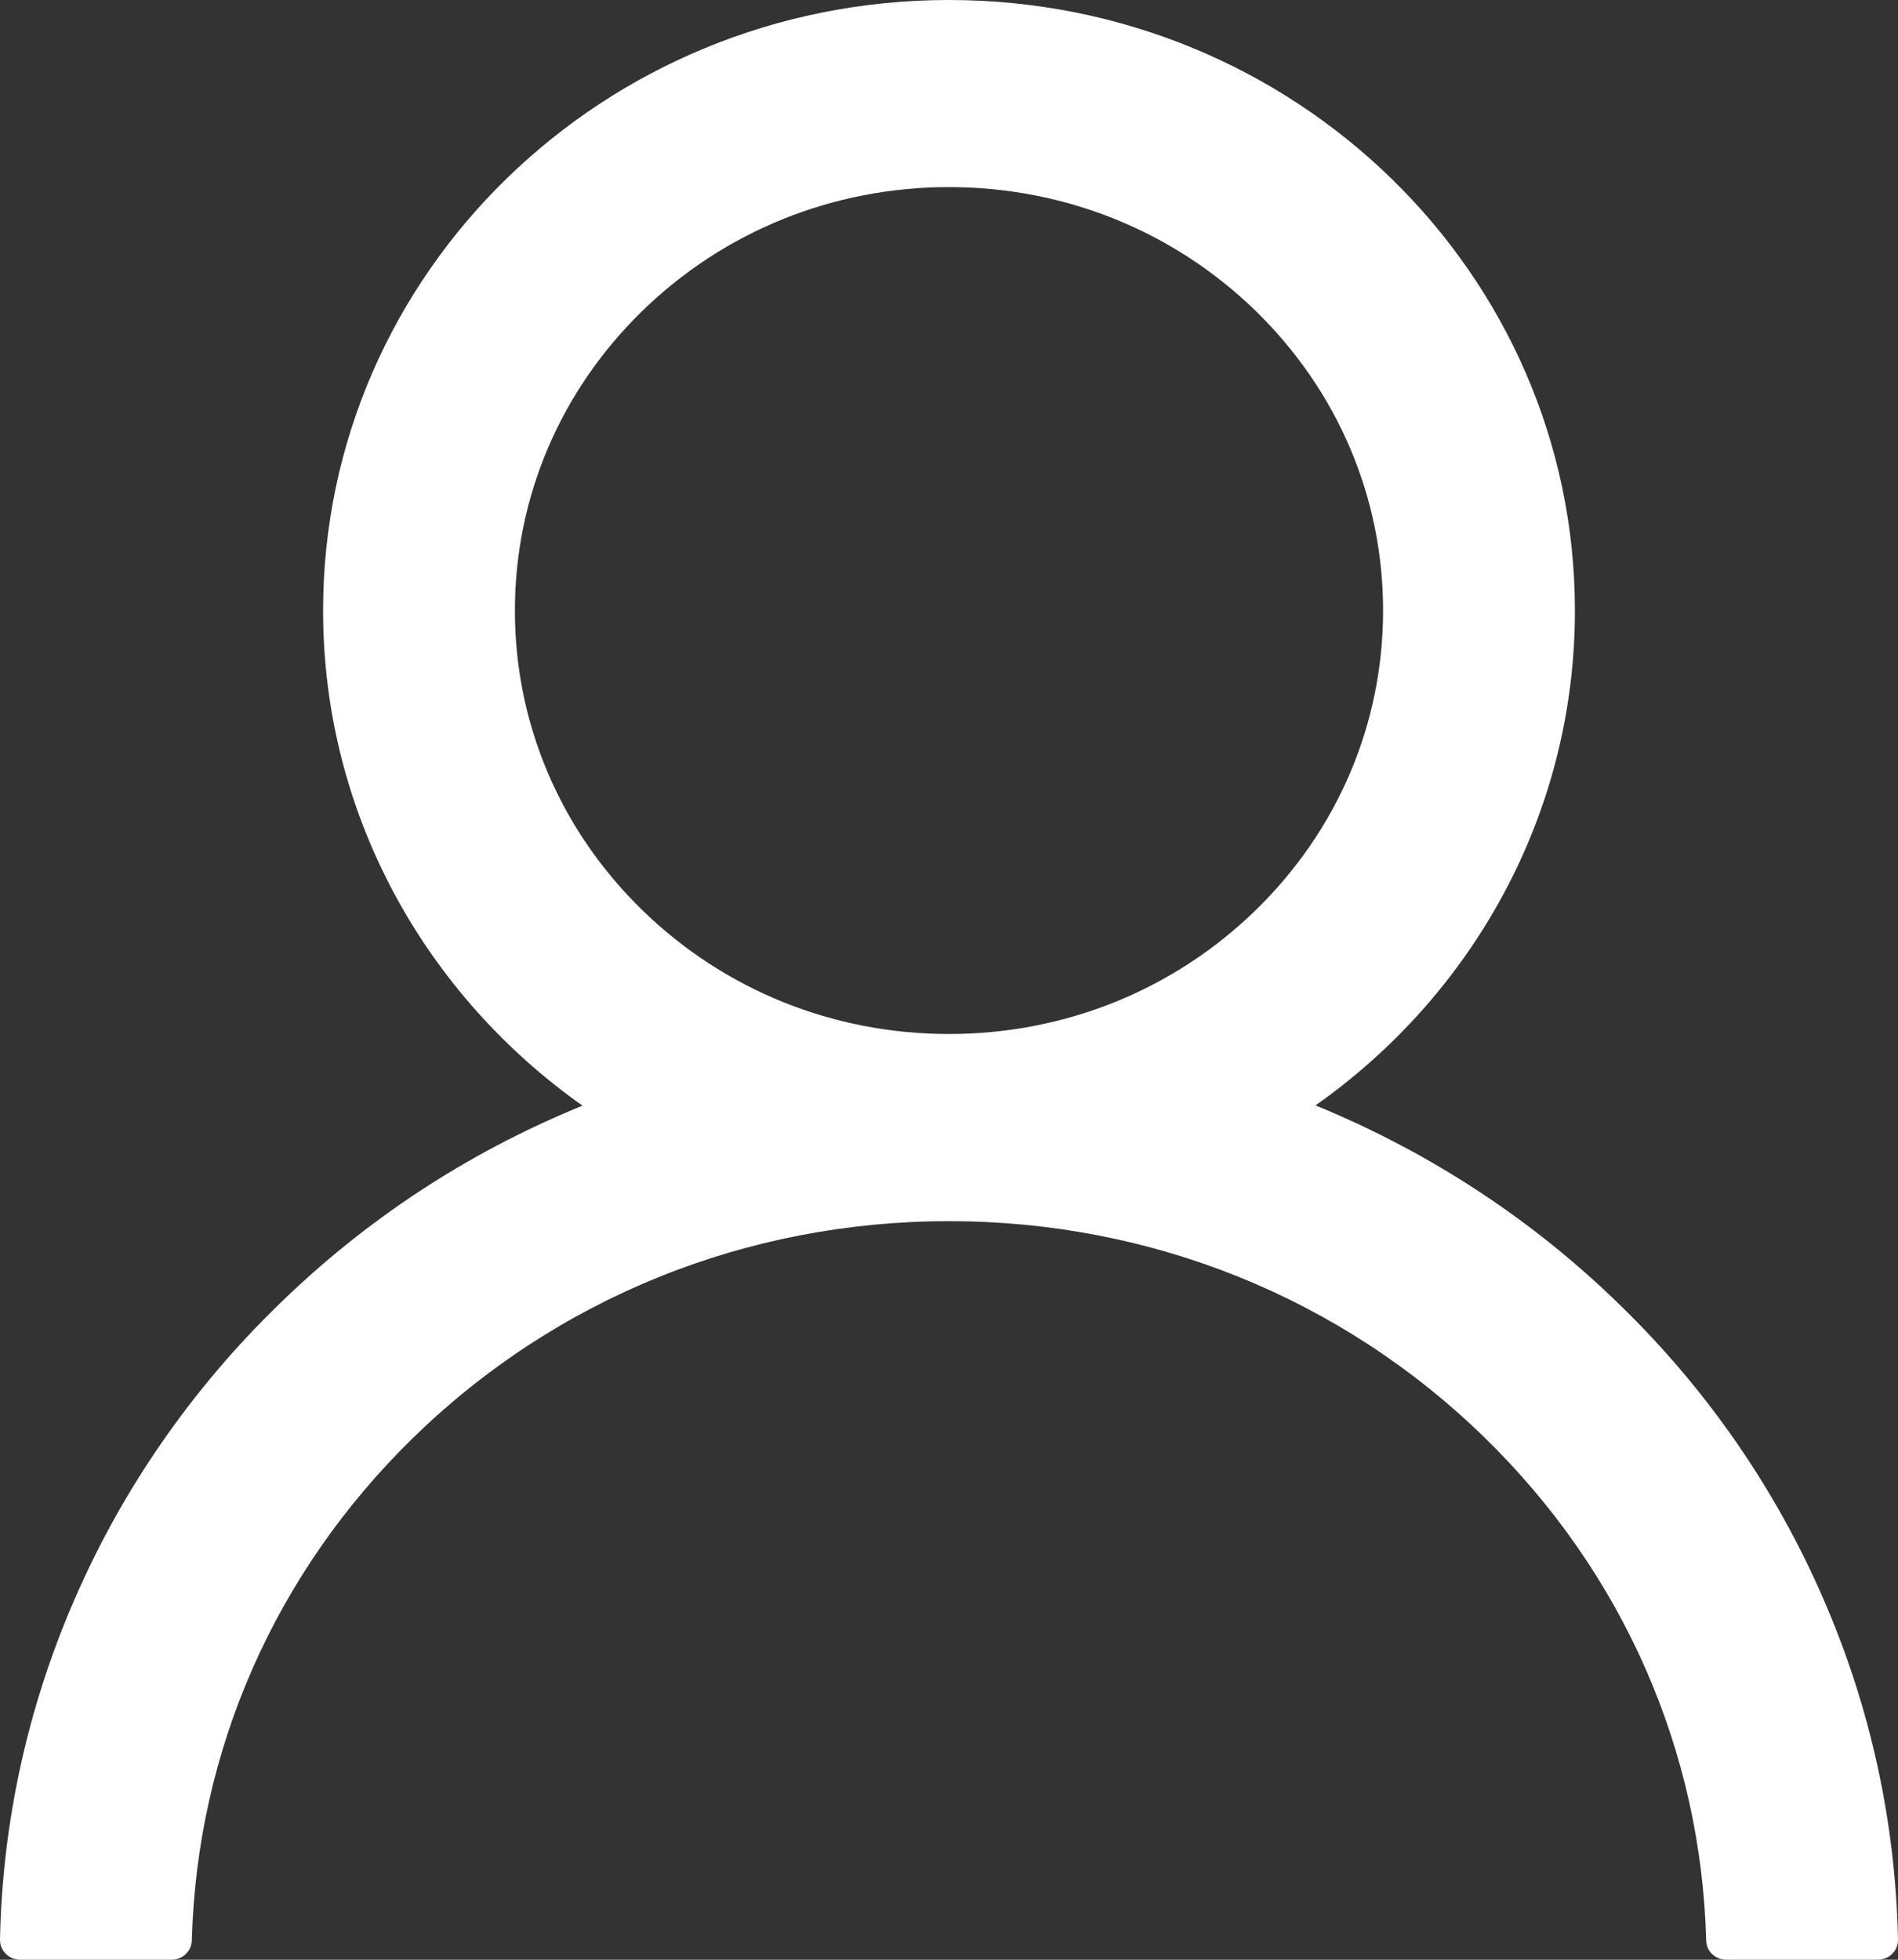 <svg width="31" height="32" viewBox="0 0 31 32" fill="none" xmlns="http://www.w3.org/2000/svg">
<rect x="0" y="0" width="31" height="32" fill="#333333" stroke="none"/>
<path d="M29.784 26.115C29.006 24.318 27.878 22.687 26.461 21.311C25.049 19.93 23.376 18.83 21.535 18.07C21.519 18.062 21.502 18.058 21.486 18.05C24.054 16.241 25.723 13.294 25.723 9.97C25.723 4.462 21.148 0 15.5 0C9.852 0 5.277 4.462 5.277 9.97C5.277 13.294 6.946 16.241 9.514 18.054C9.498 18.062 9.481 18.066 9.465 18.074C7.618 18.834 5.961 19.924 4.539 21.315C3.124 22.692 1.995 24.323 1.216 26.119C0.451 27.876 0.038 29.761 0 31.67C-0.001 31.713 0.007 31.756 0.023 31.796C0.039 31.836 0.063 31.872 0.094 31.903C0.124 31.934 0.161 31.958 0.202 31.975C0.242 31.991 0.286 32 0.33 32H2.803C2.985 32 3.129 31.859 3.133 31.686C3.216 28.583 4.493 25.676 6.752 23.473C9.09 21.194 12.194 19.94 15.5 19.94C18.806 19.94 21.91 21.194 24.247 23.473C26.507 25.676 27.785 28.583 27.867 31.686C27.871 31.863 28.015 32 28.197 32H30.67C30.714 32 30.758 31.991 30.798 31.975C30.839 31.958 30.875 31.934 30.906 31.903C30.937 31.872 30.961 31.836 30.977 31.796C30.993 31.756 31.001 31.713 31 31.67C30.959 29.749 30.551 27.879 29.784 26.115ZM15.5 16.884C13.608 16.884 11.827 16.165 10.487 14.858C9.148 13.552 8.41 11.815 8.41 9.97C8.41 8.125 9.148 6.388 10.487 5.081C11.827 3.775 13.608 3.055 15.5 3.055C17.392 3.055 19.173 3.775 20.513 5.081C21.852 6.388 22.59 8.125 22.59 9.97C22.59 11.815 21.852 13.552 20.513 14.858C19.173 16.165 17.392 16.884 15.5 16.884Z" fill="white"/>
</svg>
